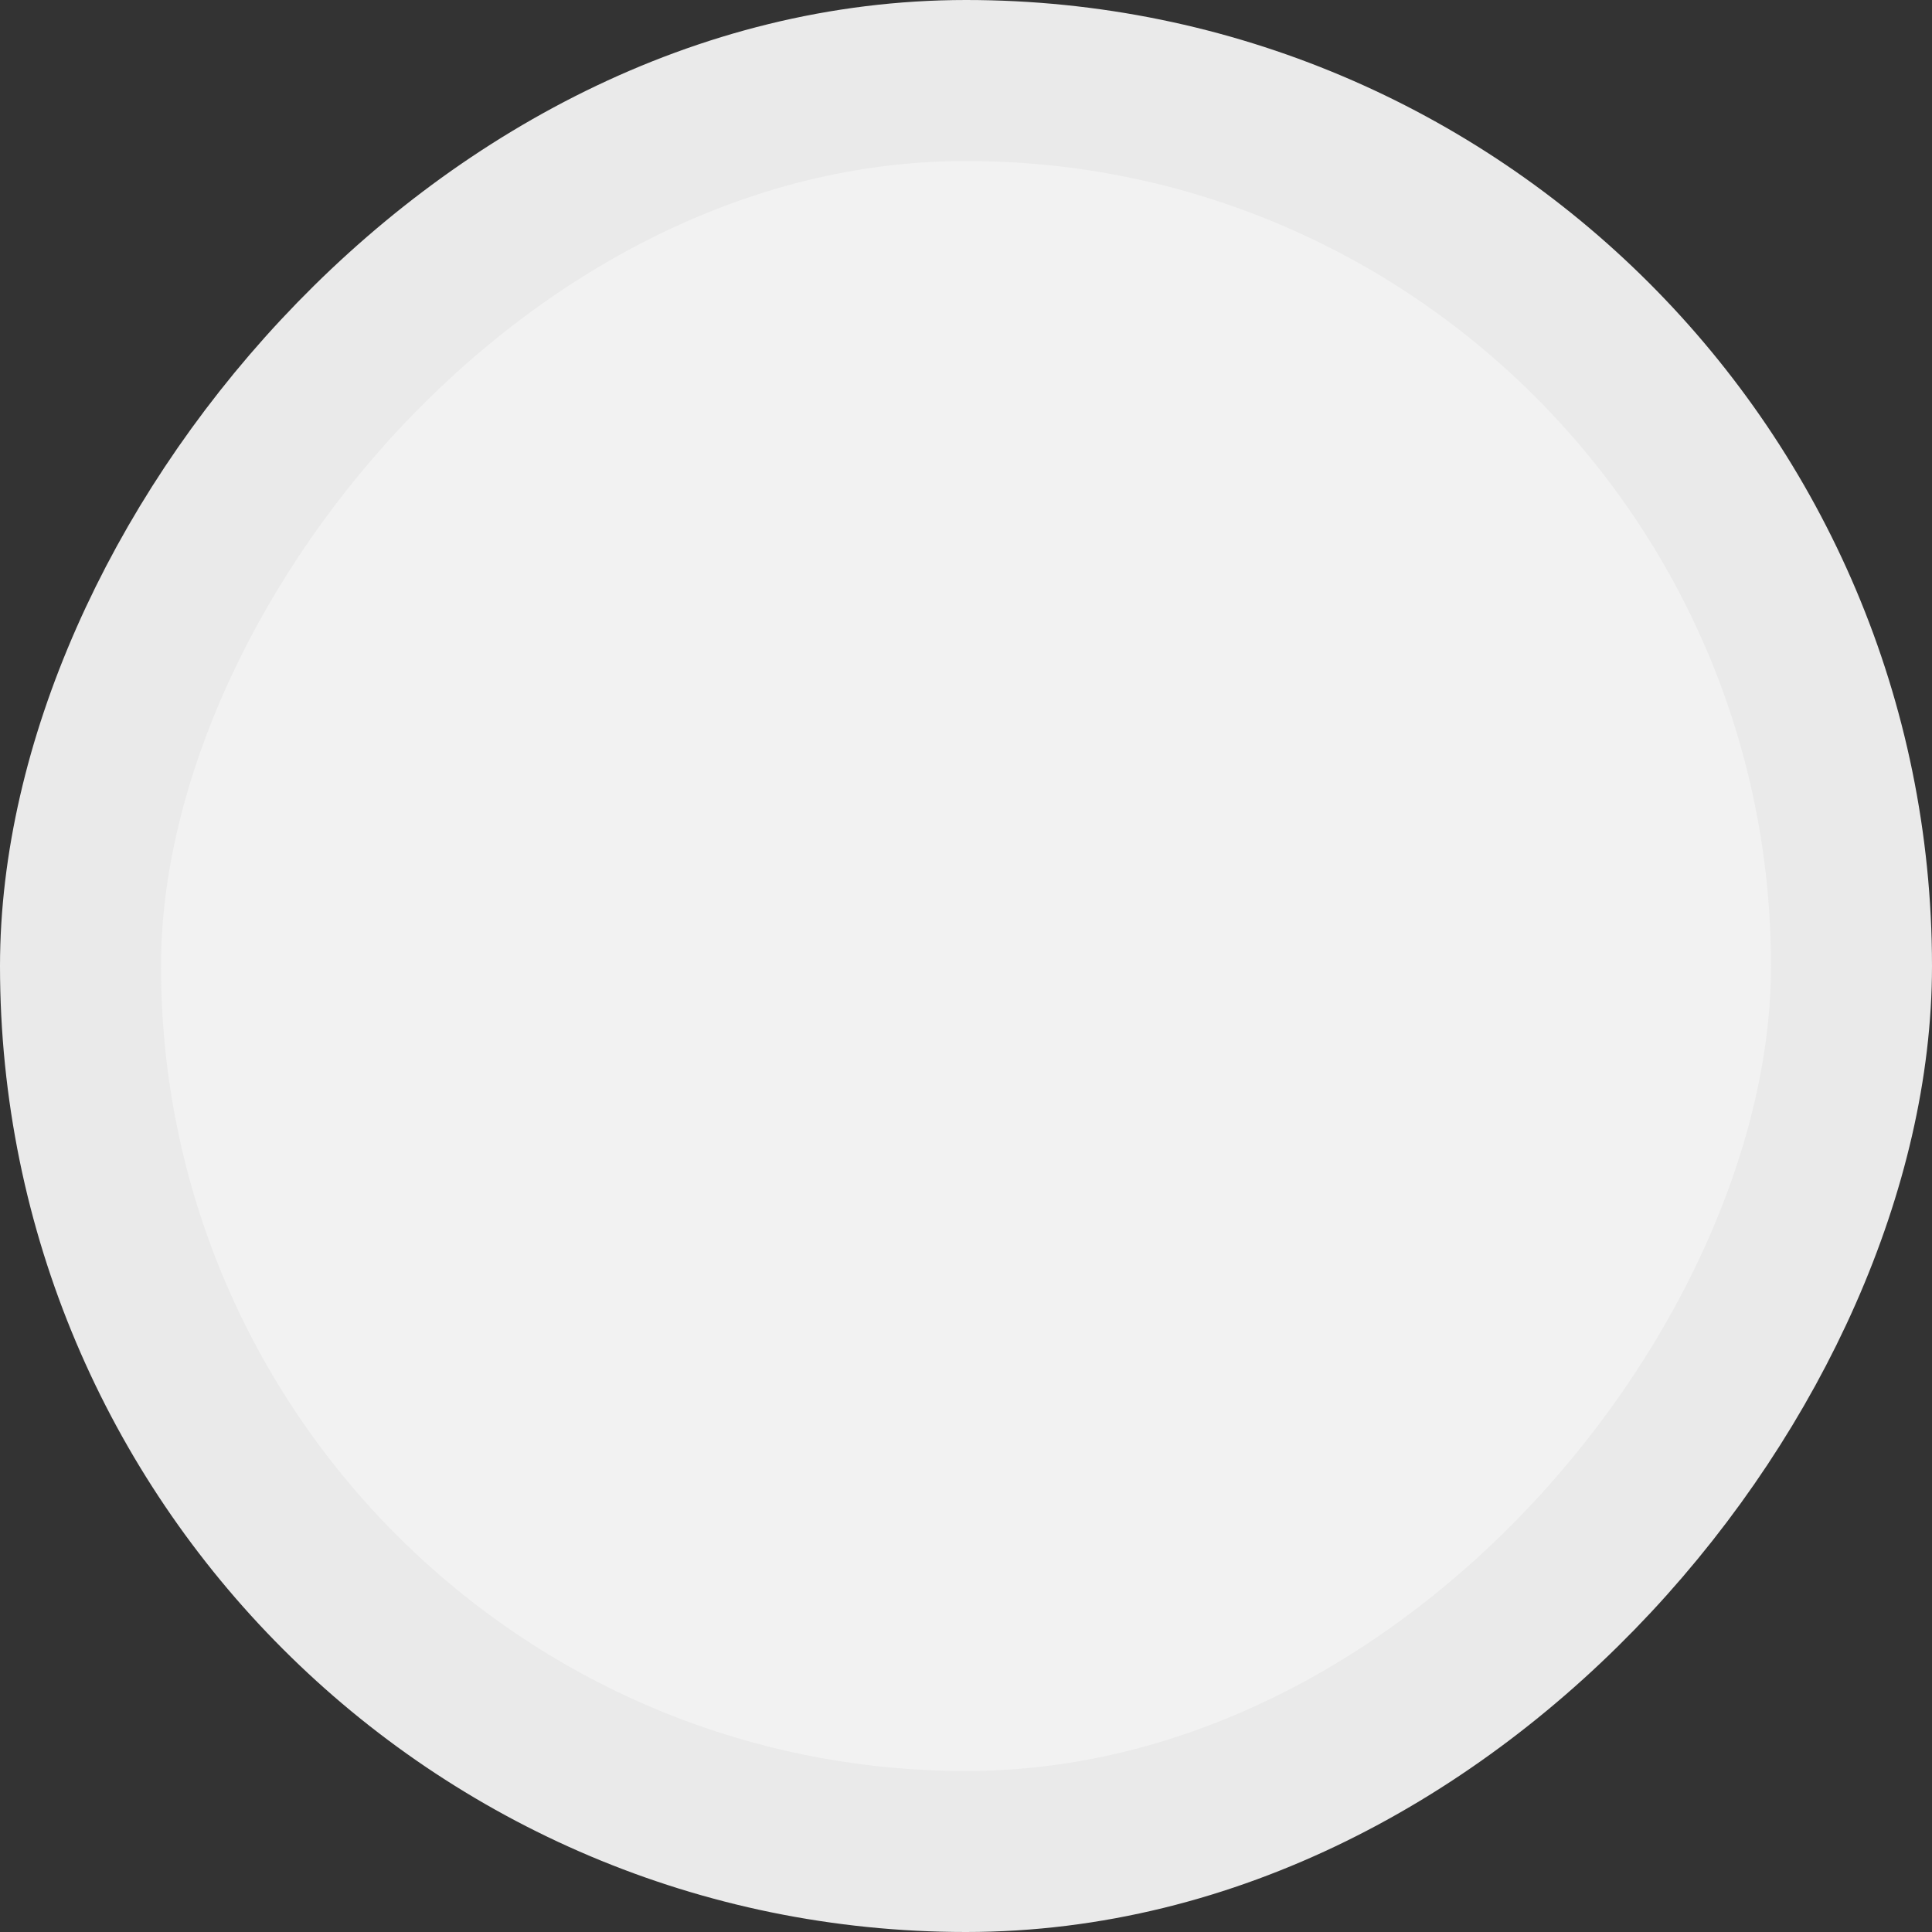 <svg width="18" height="18" viewBox="0 0 18 18" fill="none" xmlns="http://www.w3.org/2000/svg">
<rect x="0" y="0" width="18" height="18" fill="#333333" stroke="none"/>
<rect x="0.75" y="-0.75" width="16.5" height="16.5" rx="8.25" transform="matrix(1 -3.17865e-08 -3.17865e-08 -1 -2.38399e-08 16.5)" fill="#F2F2F2" stroke="#EAEAEA" stroke-width="1.5"/>
</svg>
